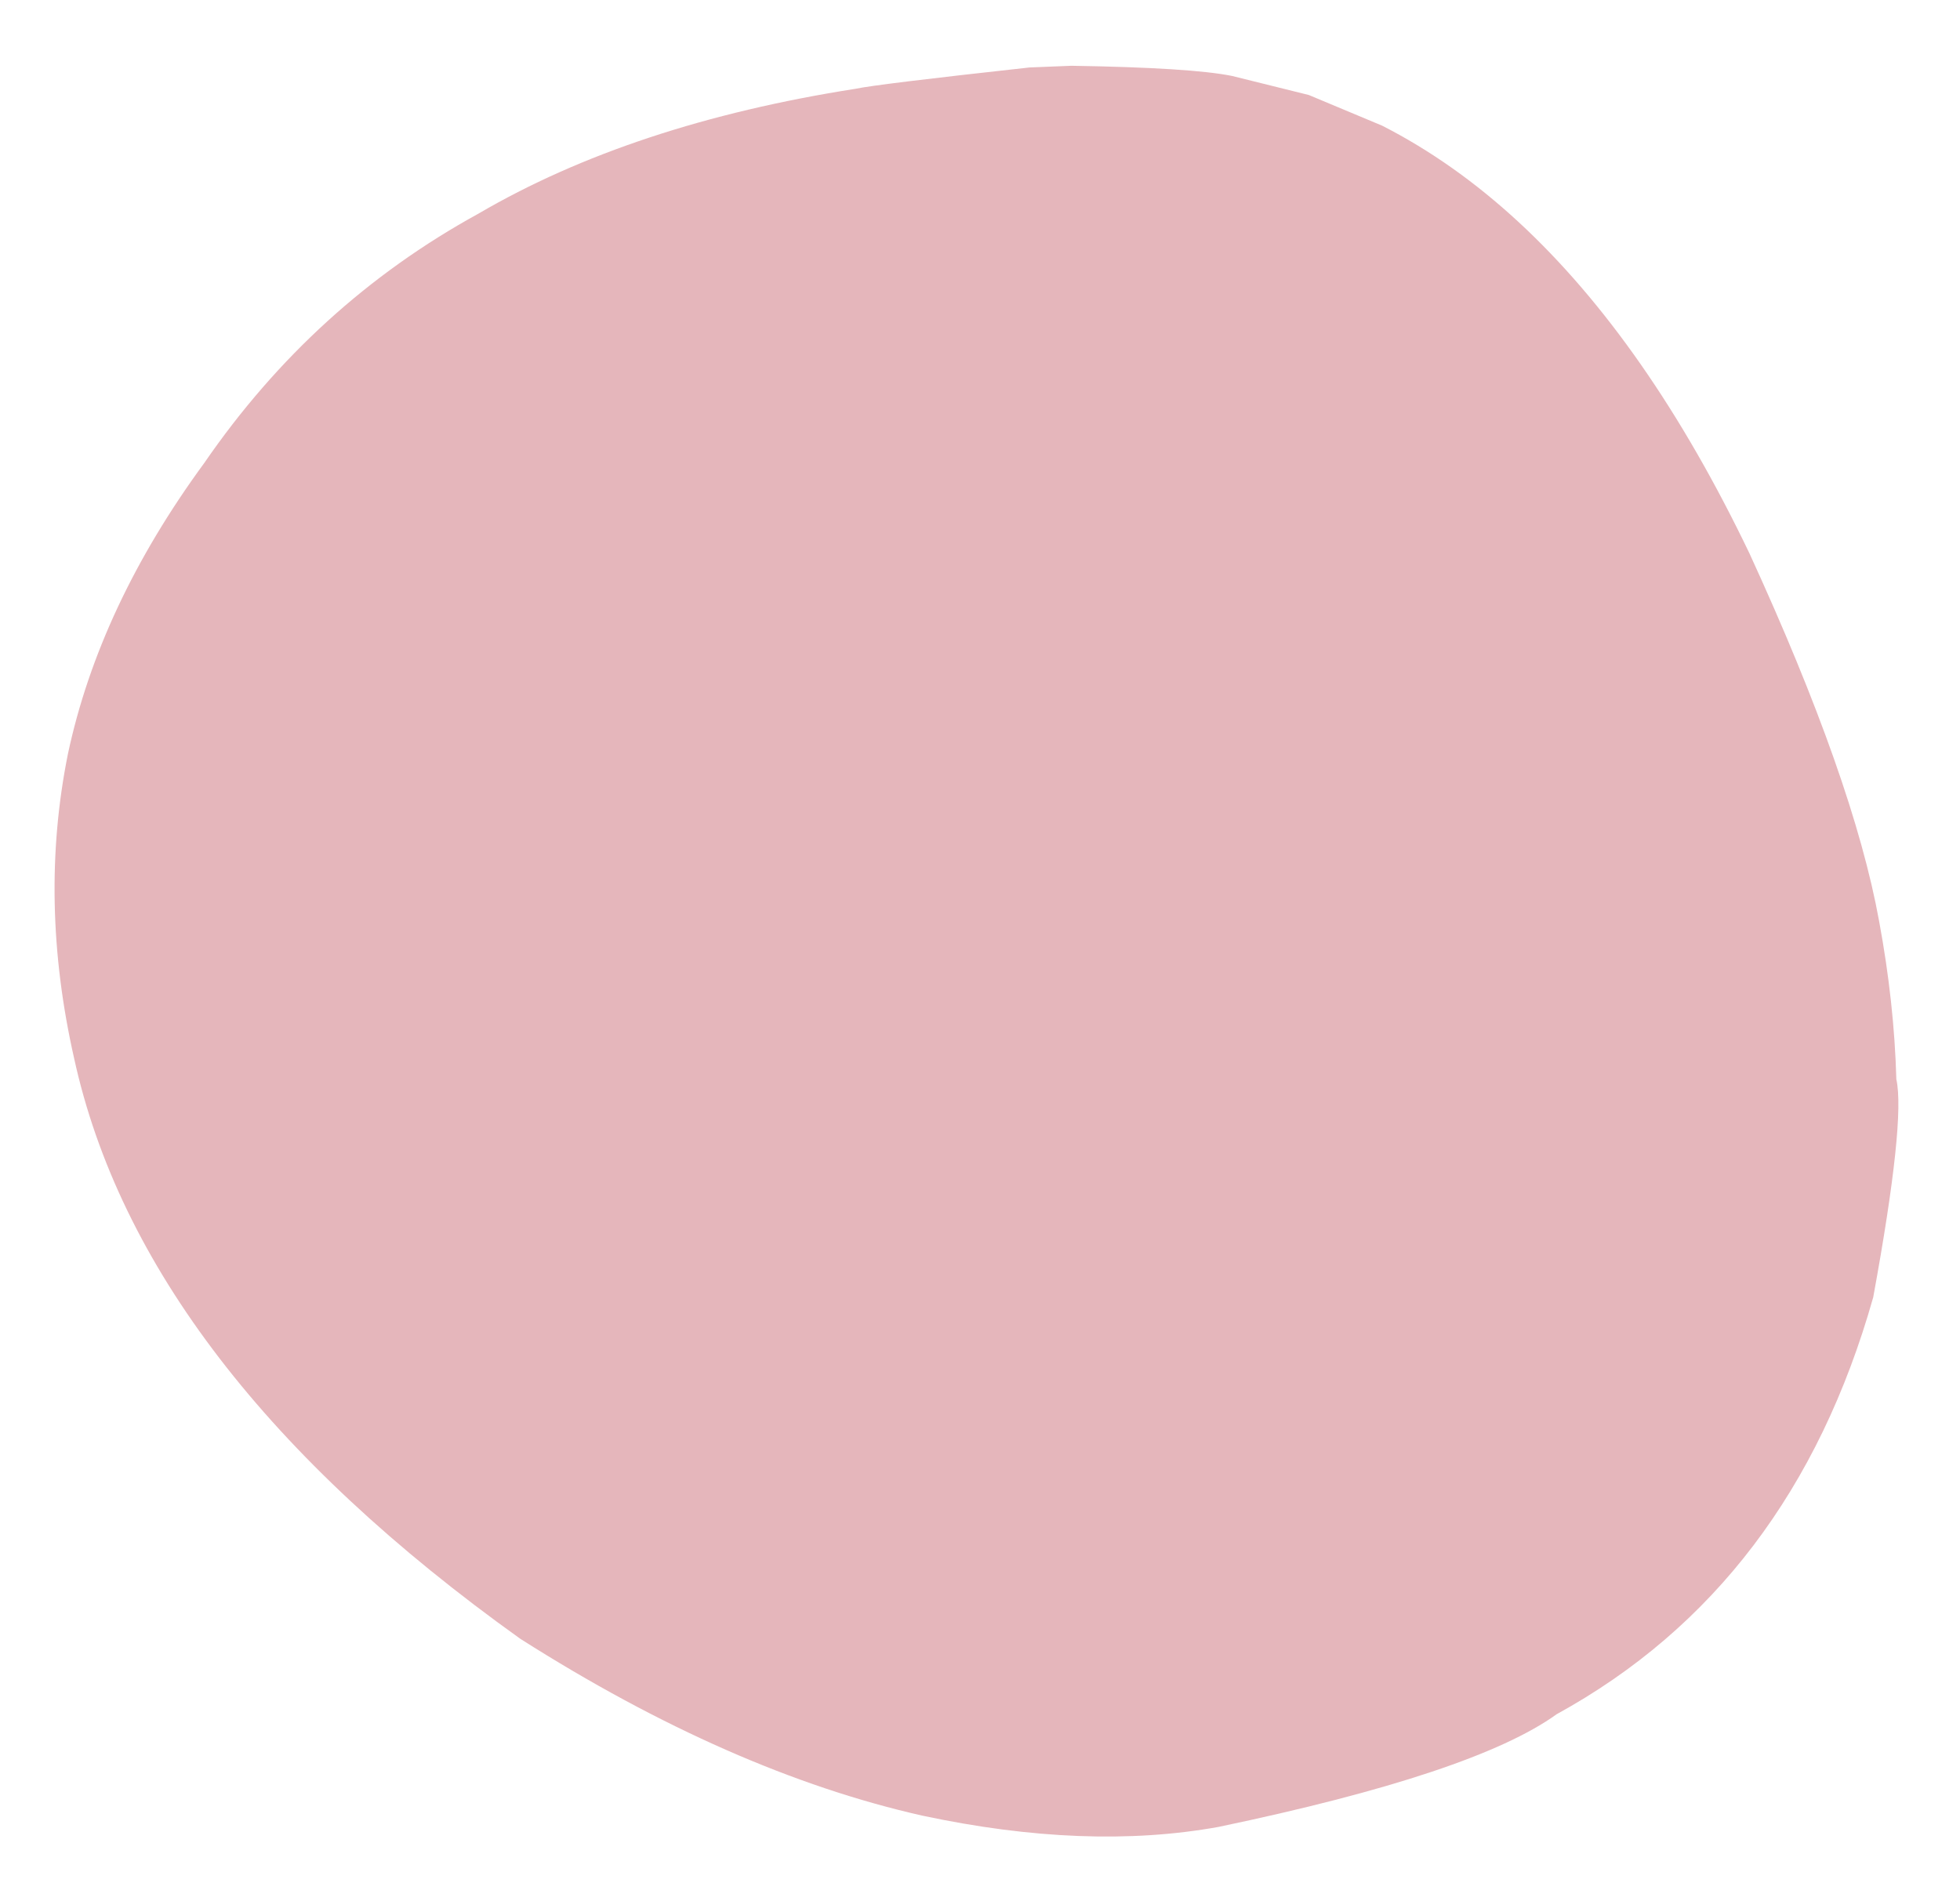 <svg class="dynamic-circle-svg" width="224" height="216" xmlns="http://www.w3.org/2000/svg"
     xmlns:xlink="http://www.w3.org/1999/xlink"
     xml:space="preserve" overflow="hidden">
    <g transform="translate(-2507 -1104)">
        <g>
            <g>
                <g>
                    <g>
                        <path d="M84.595 1.291 93.365 3.467 101.741 6.97C107.194 9.749 112.385 13.413 117.313 17.962 127.17 27.061 135.979 39.702 143.738 55.884 151.664 73.15 156.599 87.151 158.543 97.887 159.698 104.109 160.355 110.136 160.515 115.967 161.216 119.127 160.336 127.433 157.873 140.885 151.678 162.824 139.618 178.71 121.692 188.545 115.447 193.052 102.565 197.346 83.045 201.426 73.01 203.239 61.731 202.81 49.21 200.139 34.591 196.844 19.274 190.107 3.26 179.928-11.162 169.616-22.623 158.928-31.123 147.865-39.624 136.802-45.164 125.364-47.745 113.551-50.461 101.536-50.696 89.949-48.449 78.79-46.047 67.513-40.852 56.425-32.864 45.528-24.536 33.42-14.096 23.923-1.543 17.036 10.175 10.18 24.558 5.418 41.606 2.752 43.145 2.416 49.759 1.606 61.449 0.321L66.241 0.128C75.367 0.272 81.485 0.66 84.595 1.291Z"
                              stroke="transparent" stroke-width="4" fill="#e5b6bb"
                              transform="matrix(1 0 0 1 2563.21 1111.39)"/>
                    </g>
                </g>
            </g>
        </g>
    </g>
</svg>
